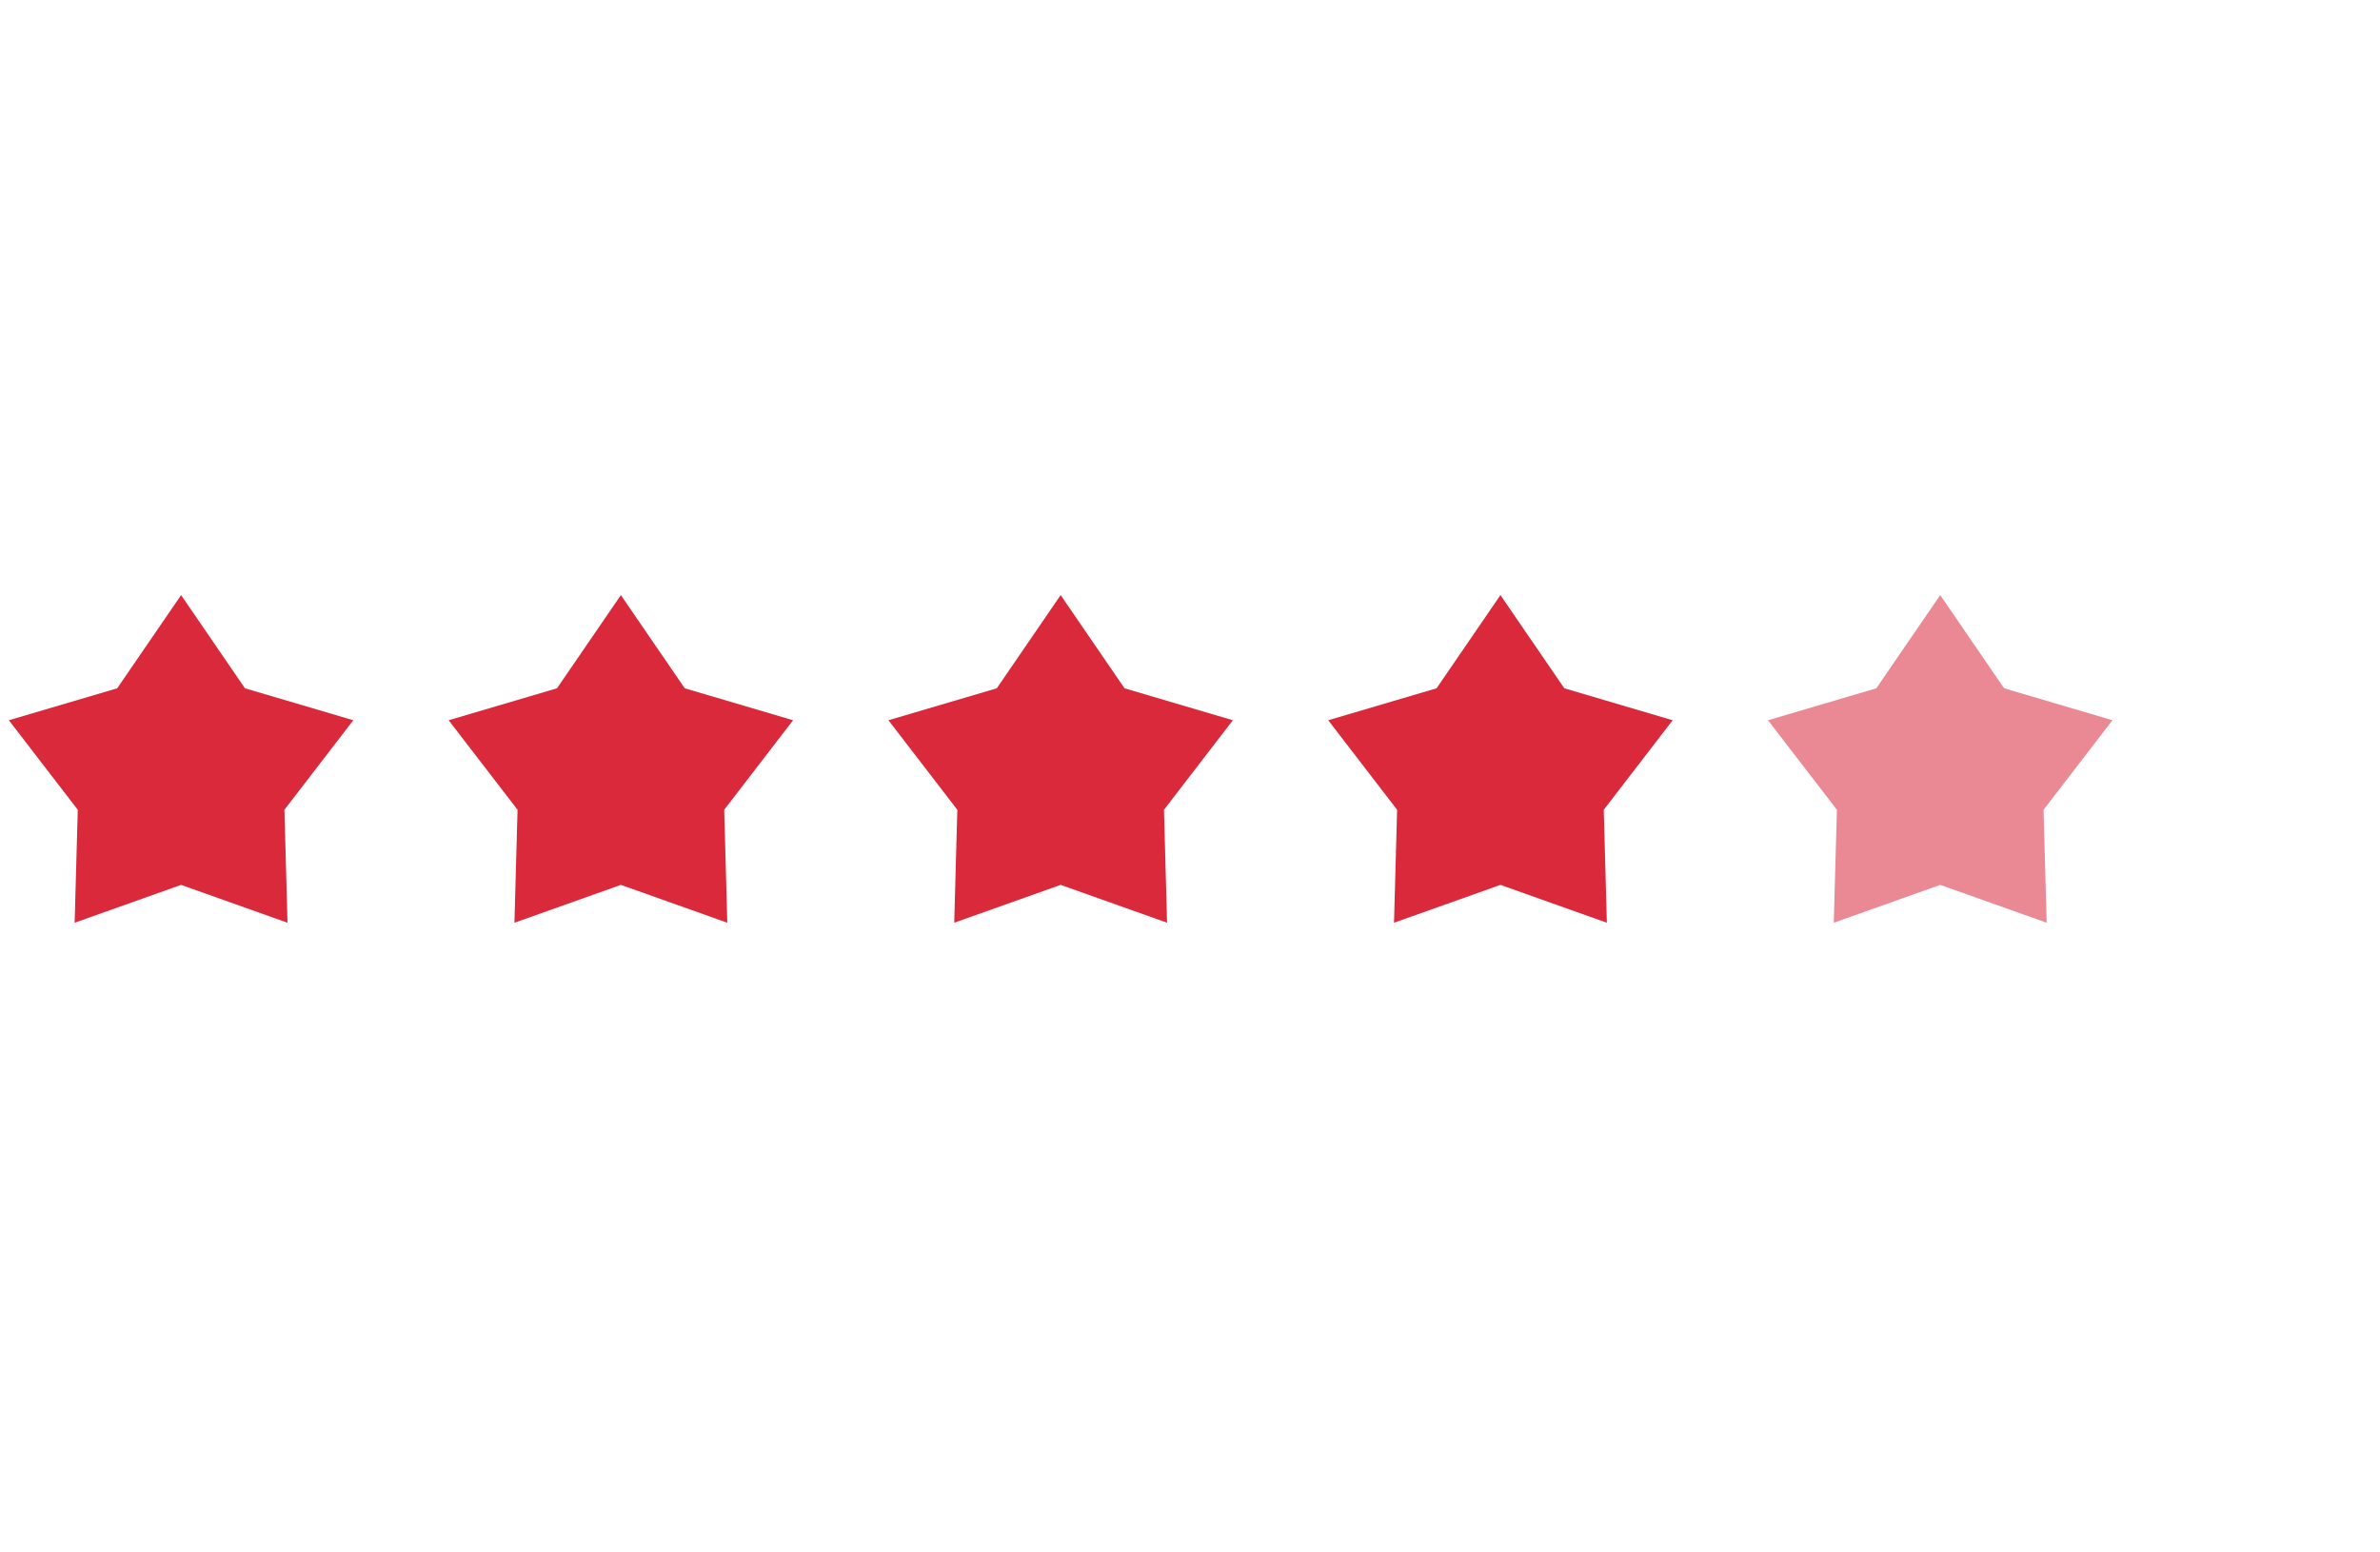 <svg width="92" height="60" viewBox="0 0 92 60" fill="none" xmlns="http://www.w3.org/2000/svg">
<path d="M7 23L9.469 26.602L13.657 27.837L10.994 31.298L11.114 35.663L7 34.2L2.885 35.663L3.006 31.298L0.343 27.837L4.531 26.602L7 23Z" fill="#D9293A"/>
<path d="M24 23L26.469 26.602L30.657 27.837L27.994 31.298L28.114 35.663L24 34.2L19.886 35.663L20.006 31.298L17.343 27.837L21.531 26.602L24 23Z" fill="#D9293A"/>
<path d="M41 23L43.469 26.602L47.657 27.837L44.994 31.298L45.114 35.663L41 34.2L36.886 35.663L37.006 31.298L34.343 27.837L38.531 26.602L41 23Z" fill="#D9293A"/>
<path d="M58 23L60.469 26.602L64.657 27.837L61.994 31.298L62.114 35.663L58 34.2L53.886 35.663L54.006 31.298L51.343 27.837L55.531 26.602L58 23Z" fill="#D9293A"/>
<path d="M75 23L77.469 26.602L81.657 27.837L78.994 31.298L79.115 35.663L75 34.2L70.885 35.663L71.006 31.298L68.343 27.837L72.531 26.602L75 23Z" fill="#D9293A" fill-opacity="0.55"/>
</svg>
